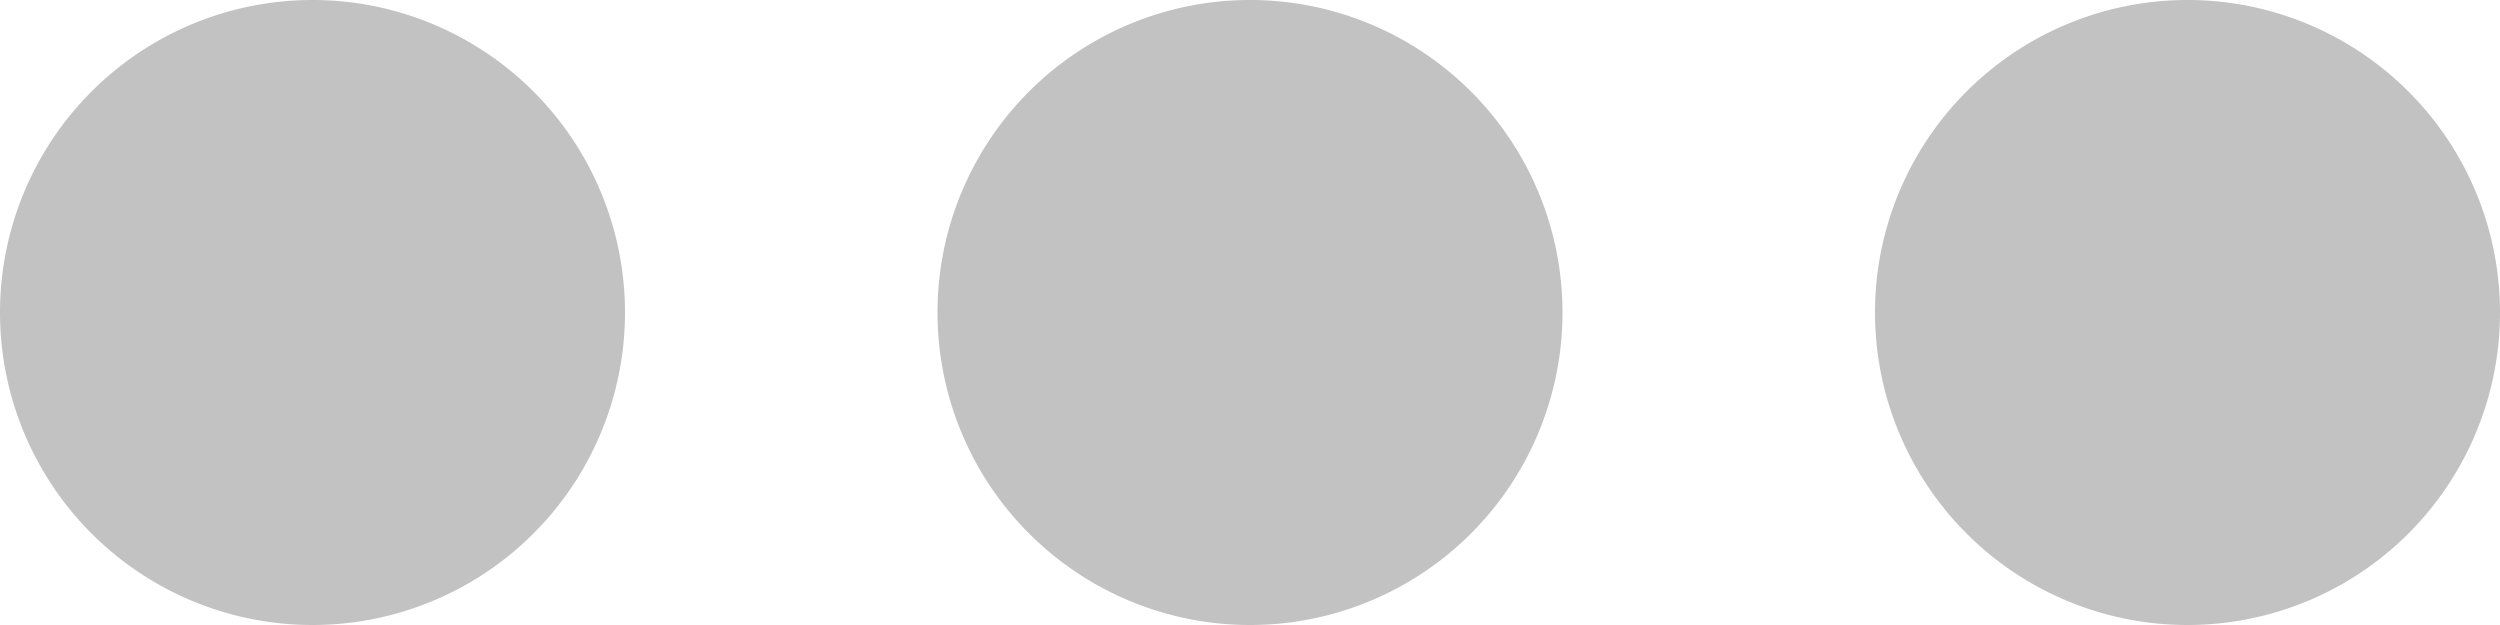 <svg xmlns="http://www.w3.org/2000/svg" width="16" height="4" viewBox="0 0 16 4"><defs><style>.a{fill:#333;opacity:0.3;}</style></defs><path class="a" d="M6,10a2,2,0,1,0,2,2,2,2,0,0,0-2-2Zm6,0a2,2,0,1,0,2,2A2,2,0,0,0,12,10Zm6,0a2,2,0,1,0,2,2A2,2,0,0,0,18,10Z" transform="translate(-4 -10)"/></svg>